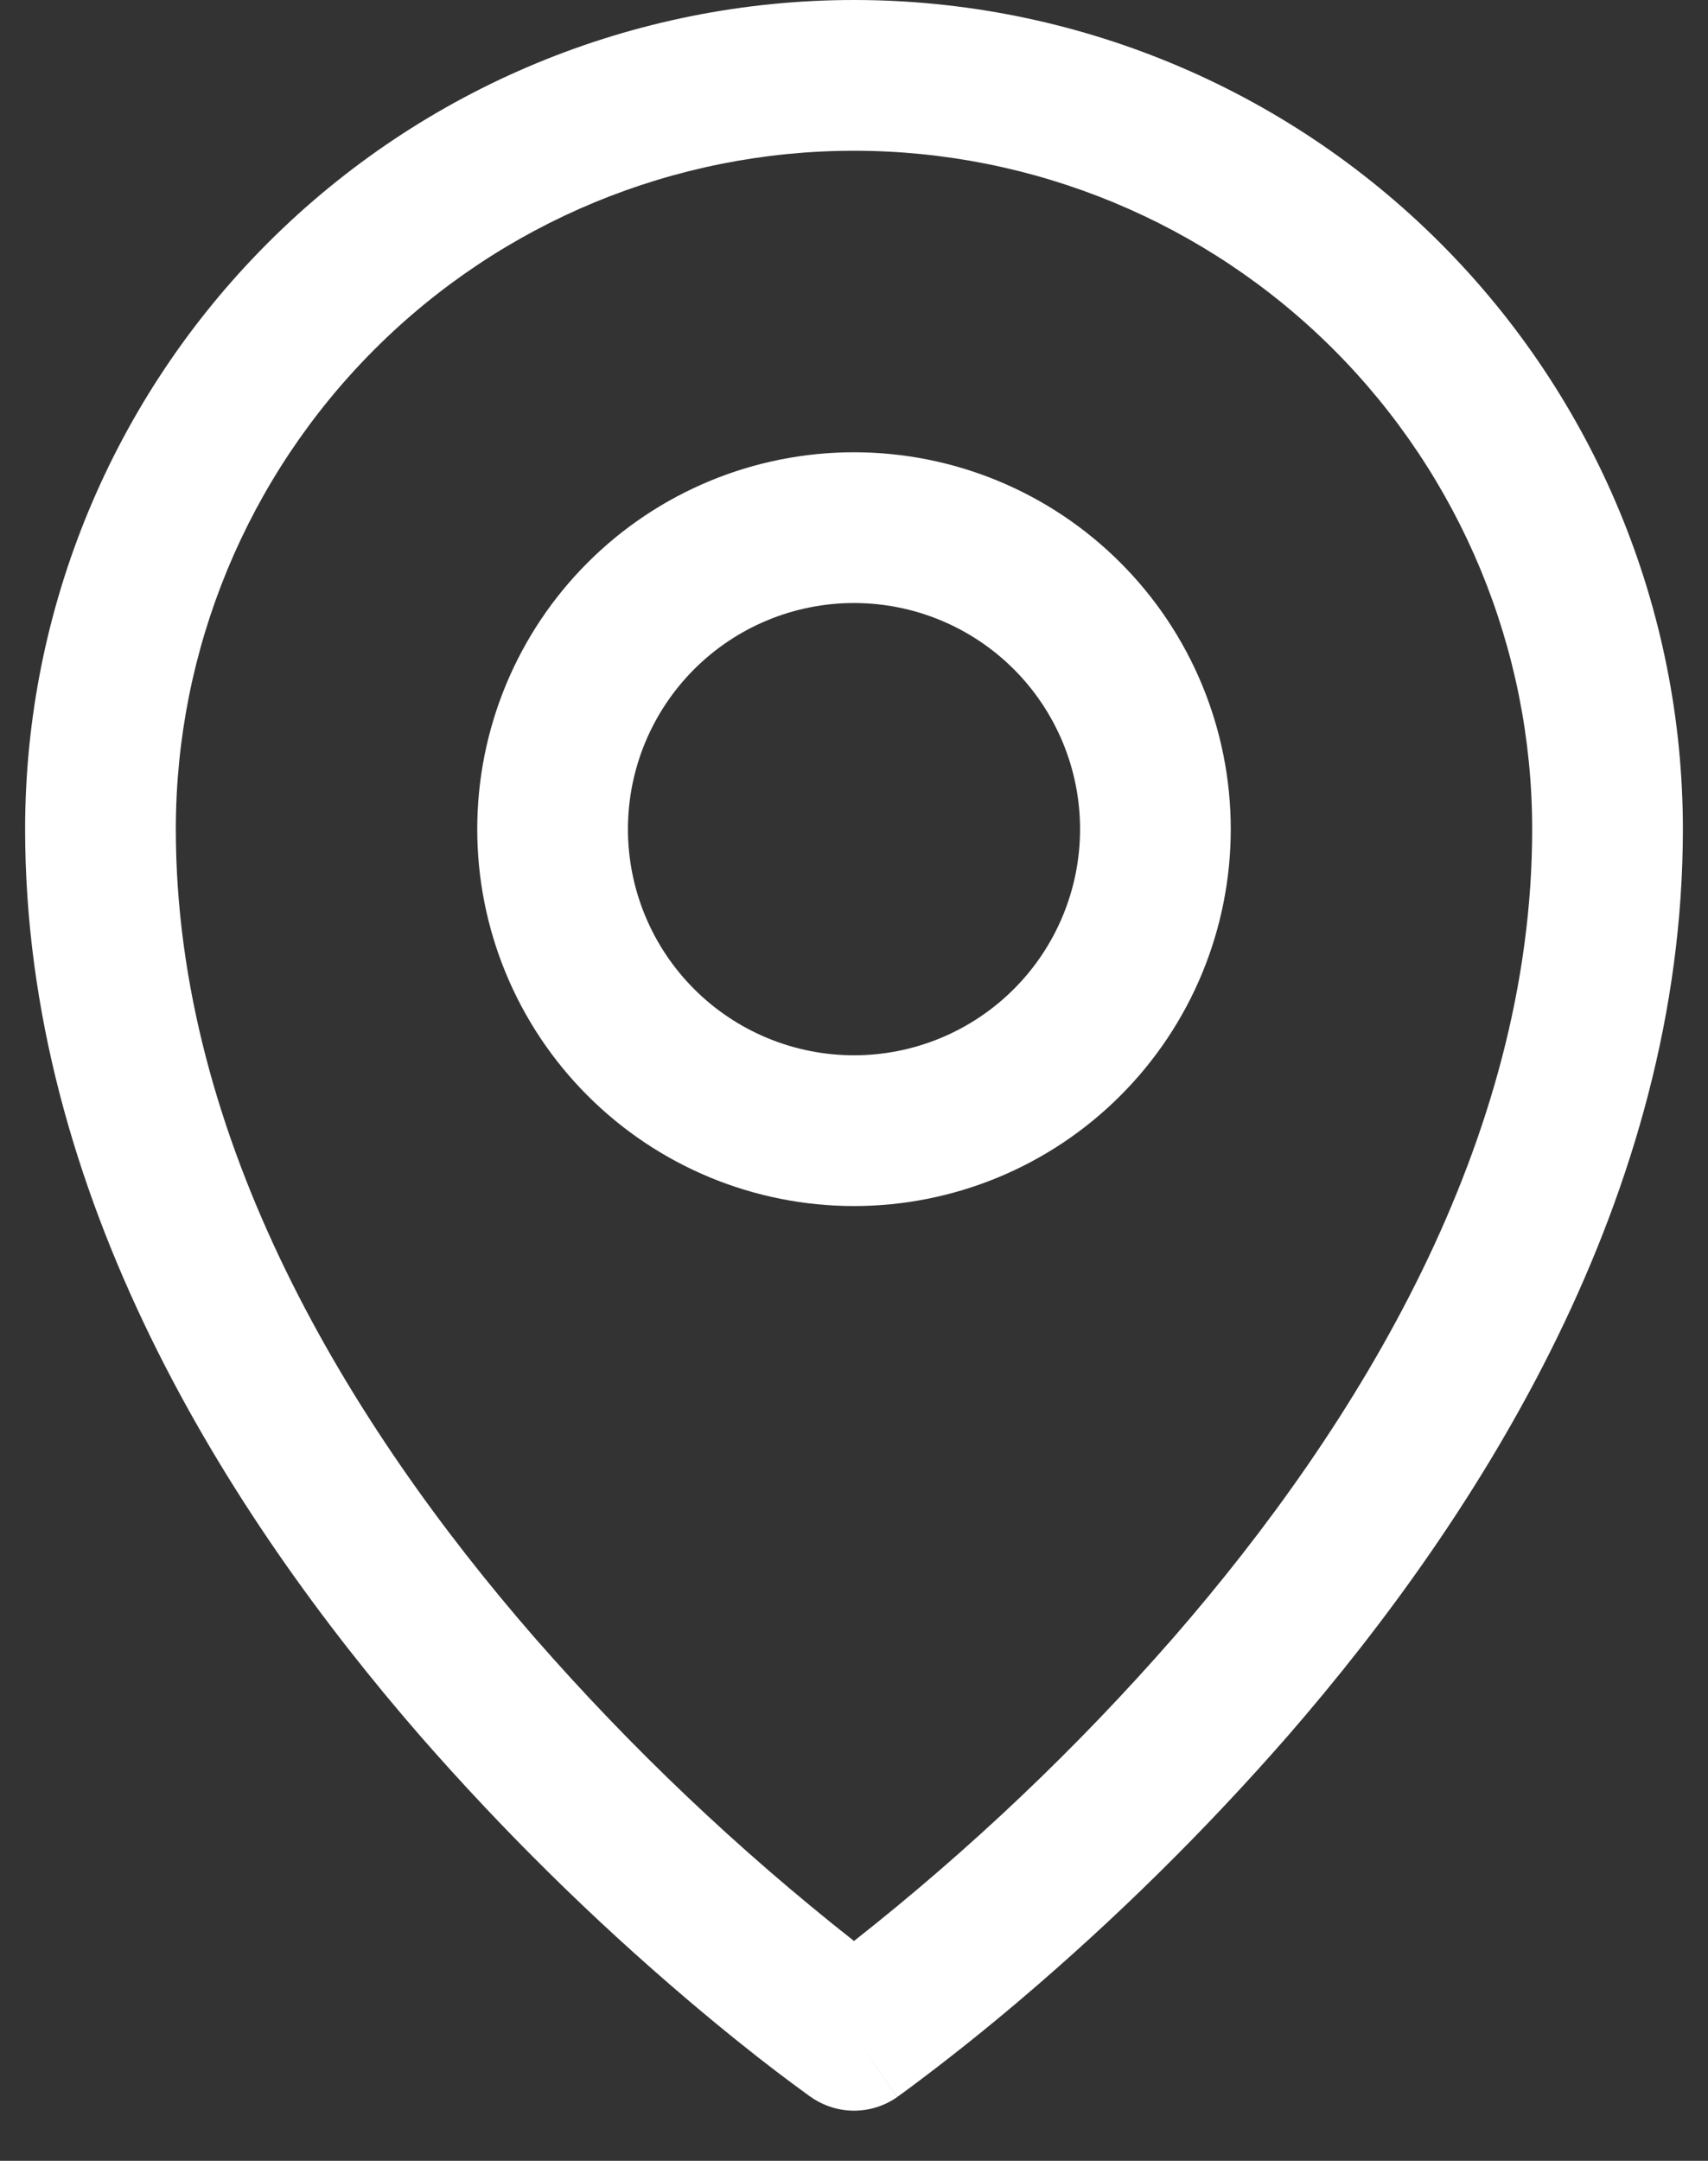 <svg width="34" height="43" viewBox="0 0 34 43" fill="none" xmlns="http://www.w3.org/2000/svg">
<rect x="0" y="0" width="34" height="43" fill="#333333" stroke="none"/>
<path fill-rule="evenodd" clip-rule="evenodd" d="M17 12C15.806 12 14.662 12.474 13.818 13.318C12.974 14.162 12.5 15.306 12.5 16.5C12.5 17.694 12.974 18.838 13.818 19.682C14.662 20.526 15.806 21 17 21C18.194 21 19.338 20.526 20.182 19.682C21.026 18.838 21.5 17.694 21.5 16.5C21.5 15.306 21.026 14.162 20.182 13.318C19.338 12.474 18.194 12 17 12ZM9.5 16.5C9.5 14.511 10.29 12.603 11.697 11.197C13.103 9.79 15.011 9 17 9C18.989 9 20.897 9.79 22.303 11.197C23.71 12.603 24.5 14.511 24.5 16.5C24.5 18.489 23.71 20.397 22.303 21.803C20.897 23.21 18.989 24 17 24C15.011 24 13.103 23.21 11.697 21.803C10.29 20.397 9.5 18.489 9.5 16.5Z" fill="white"/>
<path fill-rule="evenodd" clip-rule="evenodd" d="M17 3C13.42 3 9.986 4.422 7.454 6.954C4.922 9.486 3.5 12.92 3.5 16.5C3.5 22.71 6.968 28.365 10.633 32.578C12.563 34.787 14.695 36.811 17 38.625C19.305 36.811 21.437 34.787 23.367 32.578C27.032 28.363 30.5 22.709 30.5 16.5C30.5 12.92 29.078 9.486 26.546 6.954C24.014 4.422 20.58 3 17 3ZM17 40.5L16.139 41.728L16.134 41.725L16.122 41.717L16.085 41.69C15.869 41.534 15.656 41.375 15.444 41.214C15.015 40.887 14.409 40.407 13.685 39.792C11.785 38.178 10.008 36.424 8.367 34.547C4.532 30.137 0.5 23.791 0.5 16.5C0.5 12.124 2.238 7.927 5.333 4.833C8.427 1.738 12.624 0 17 0C21.376 0 25.573 1.738 28.667 4.833C31.762 7.927 33.5 12.124 33.5 16.5C33.5 23.79 29.468 30.135 25.633 34.547C23.992 36.424 22.215 38.178 20.315 39.792C19.581 40.416 18.826 41.016 18.053 41.59L17.915 41.69L17.878 41.717L17.866 41.725L17.863 41.727C17.861 41.728 17.86 41.728 17 40.5ZM17 40.5L17.861 41.73C17.609 41.907 17.308 42.002 17 42.002C16.692 42.002 16.391 41.905 16.139 41.728L17 40.5Z" fill="white"/>
</svg>
